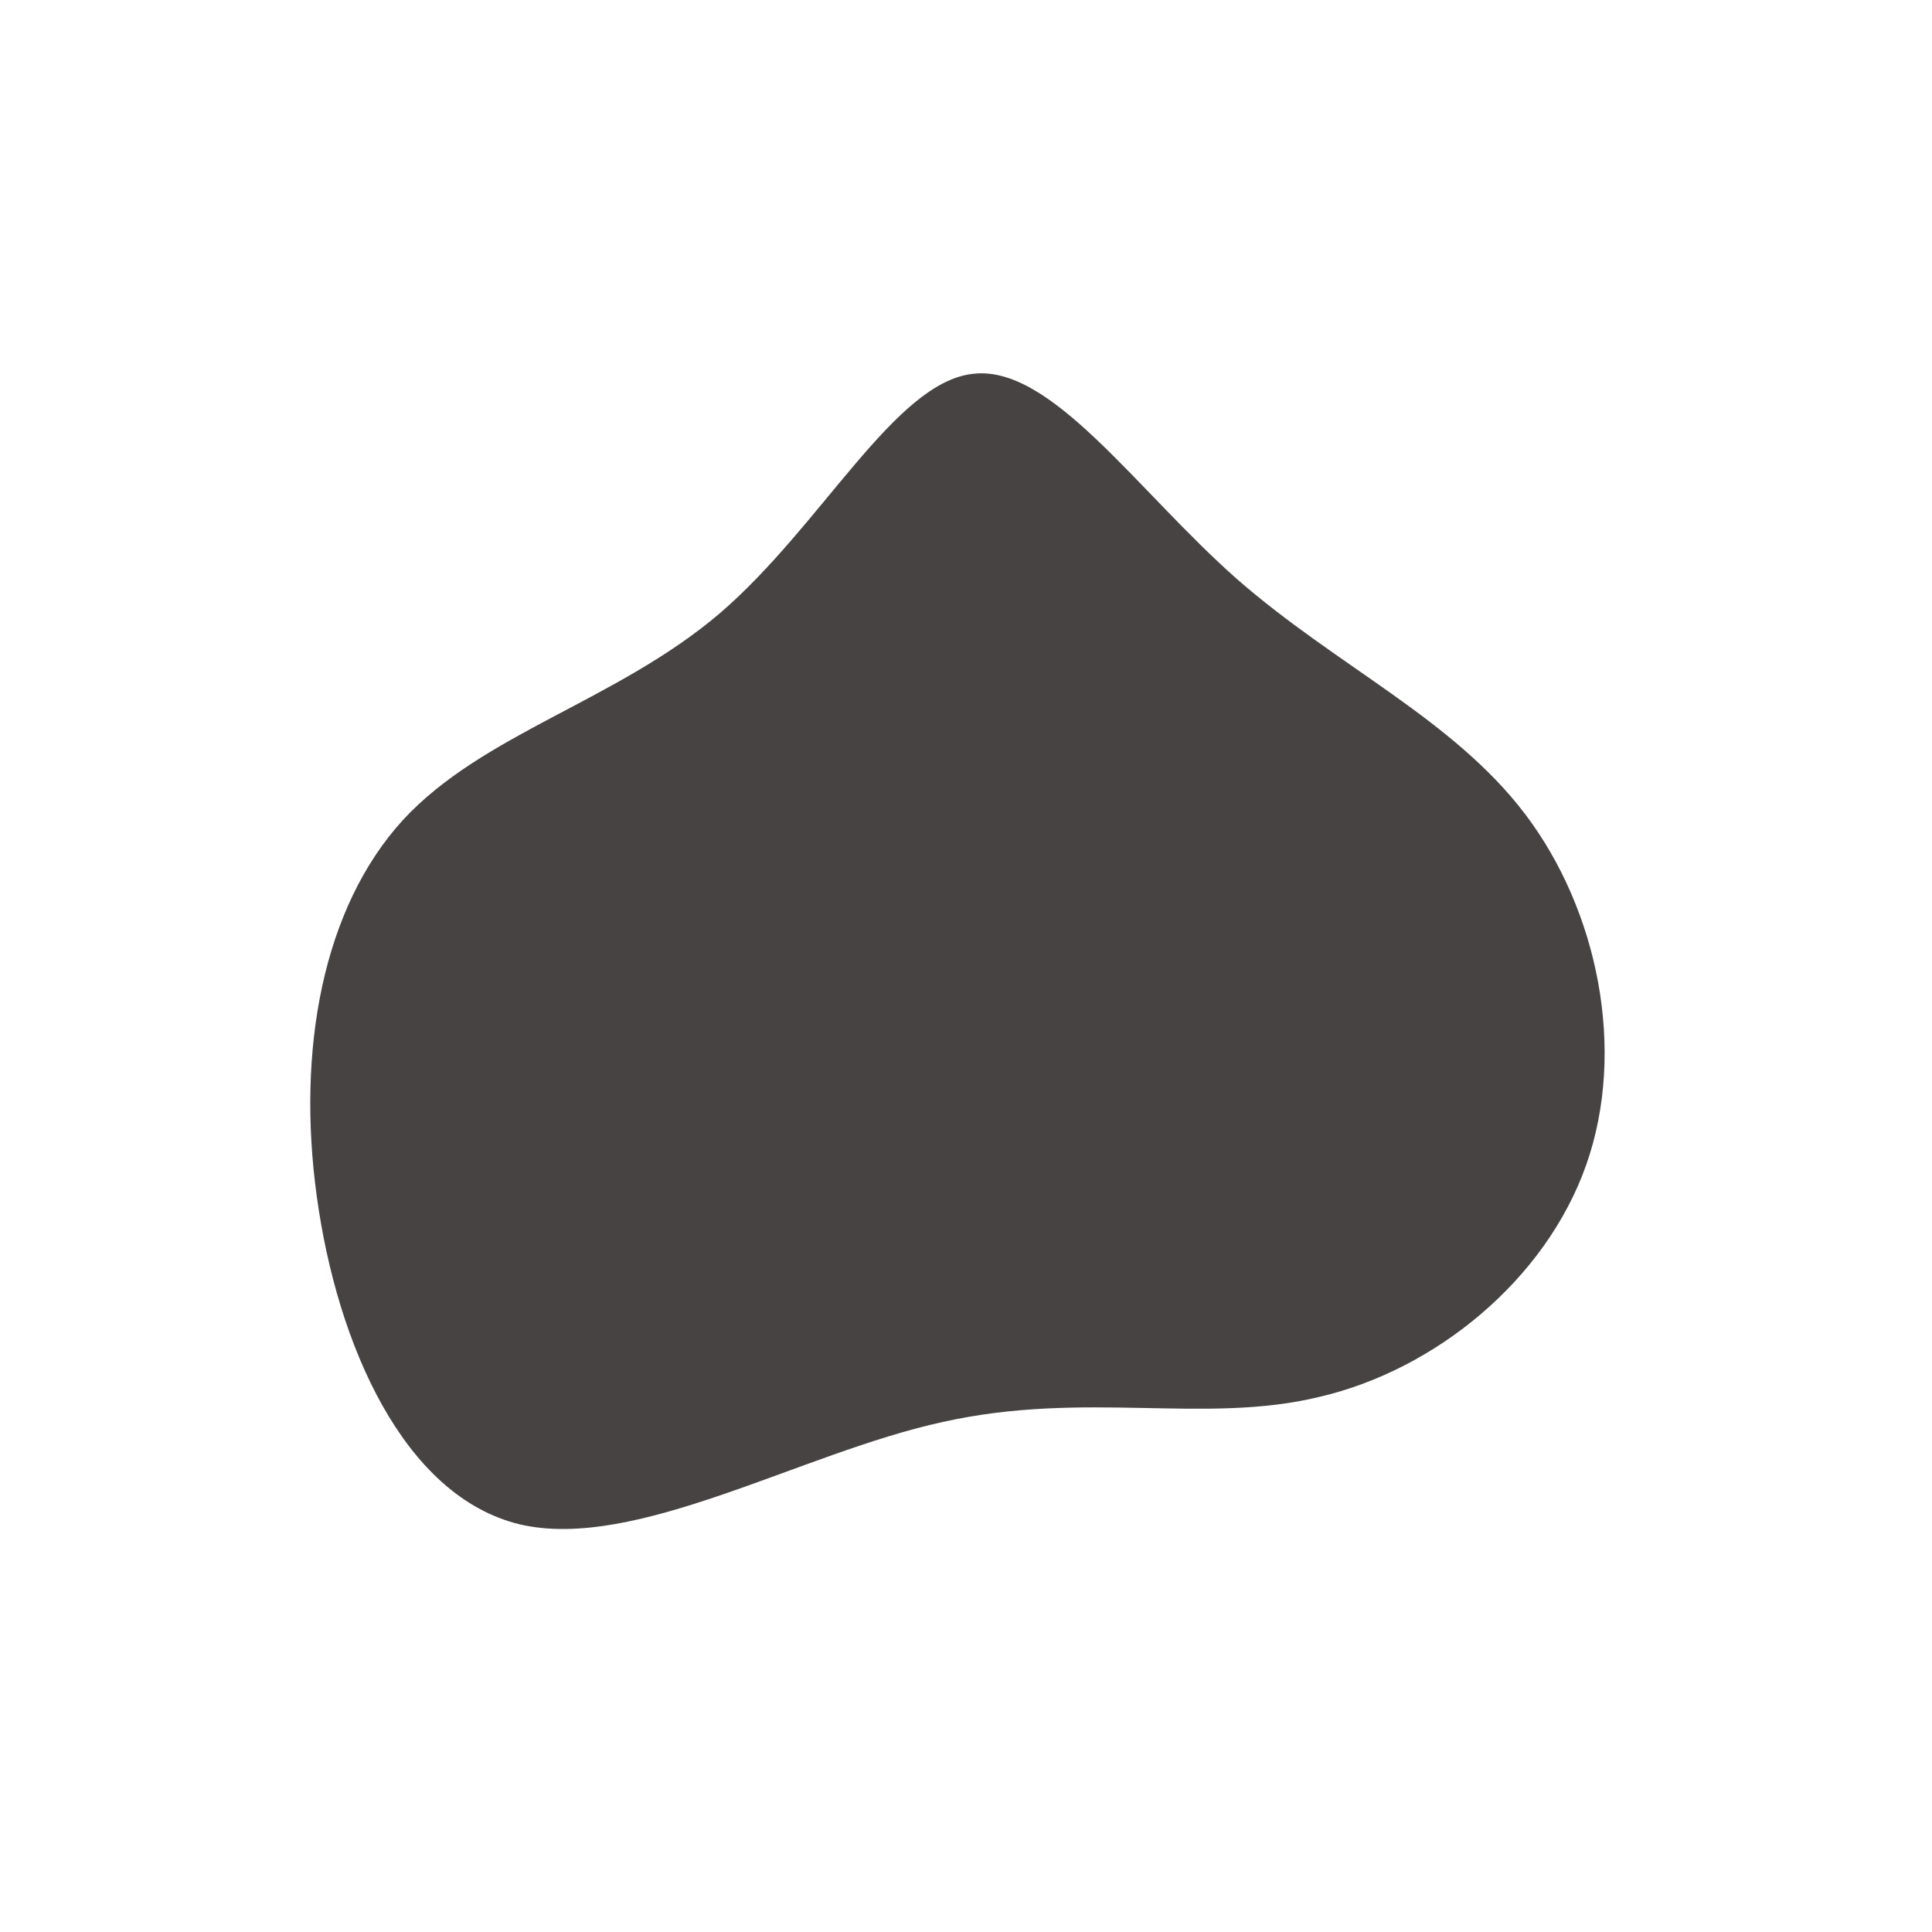 <?xml version="1.0" standalone="no"?>
<svg viewBox="0 0 200 200" xmlns="http://www.w3.org/2000/svg">
  <path fill="#464342" d="M28,-40.1C38.4,-31,50.4,-25.6,57.9,-15.7C65.4,-5.8,68.4,8.7,64.2,20.6C60,32.5,48.6,41.8,36.6,44.6C24.7,47.5,12.4,43.9,-2.4,47.2C-17.1,50.4,-34.2,60.6,-46.2,57.8C-58.2,54.9,-65.1,39.2,-67.2,23.9C-69.3,8.7,-66.6,-6,-58.3,-15.1C-50,-24.1,-36.2,-27.4,-25.5,-36.5C-14.9,-45.6,-7.4,-60.4,0.7,-61.3C8.8,-62.3,17.6,-49.3,28,-40.1Z" transform="translate(100 100)" />
</svg>
